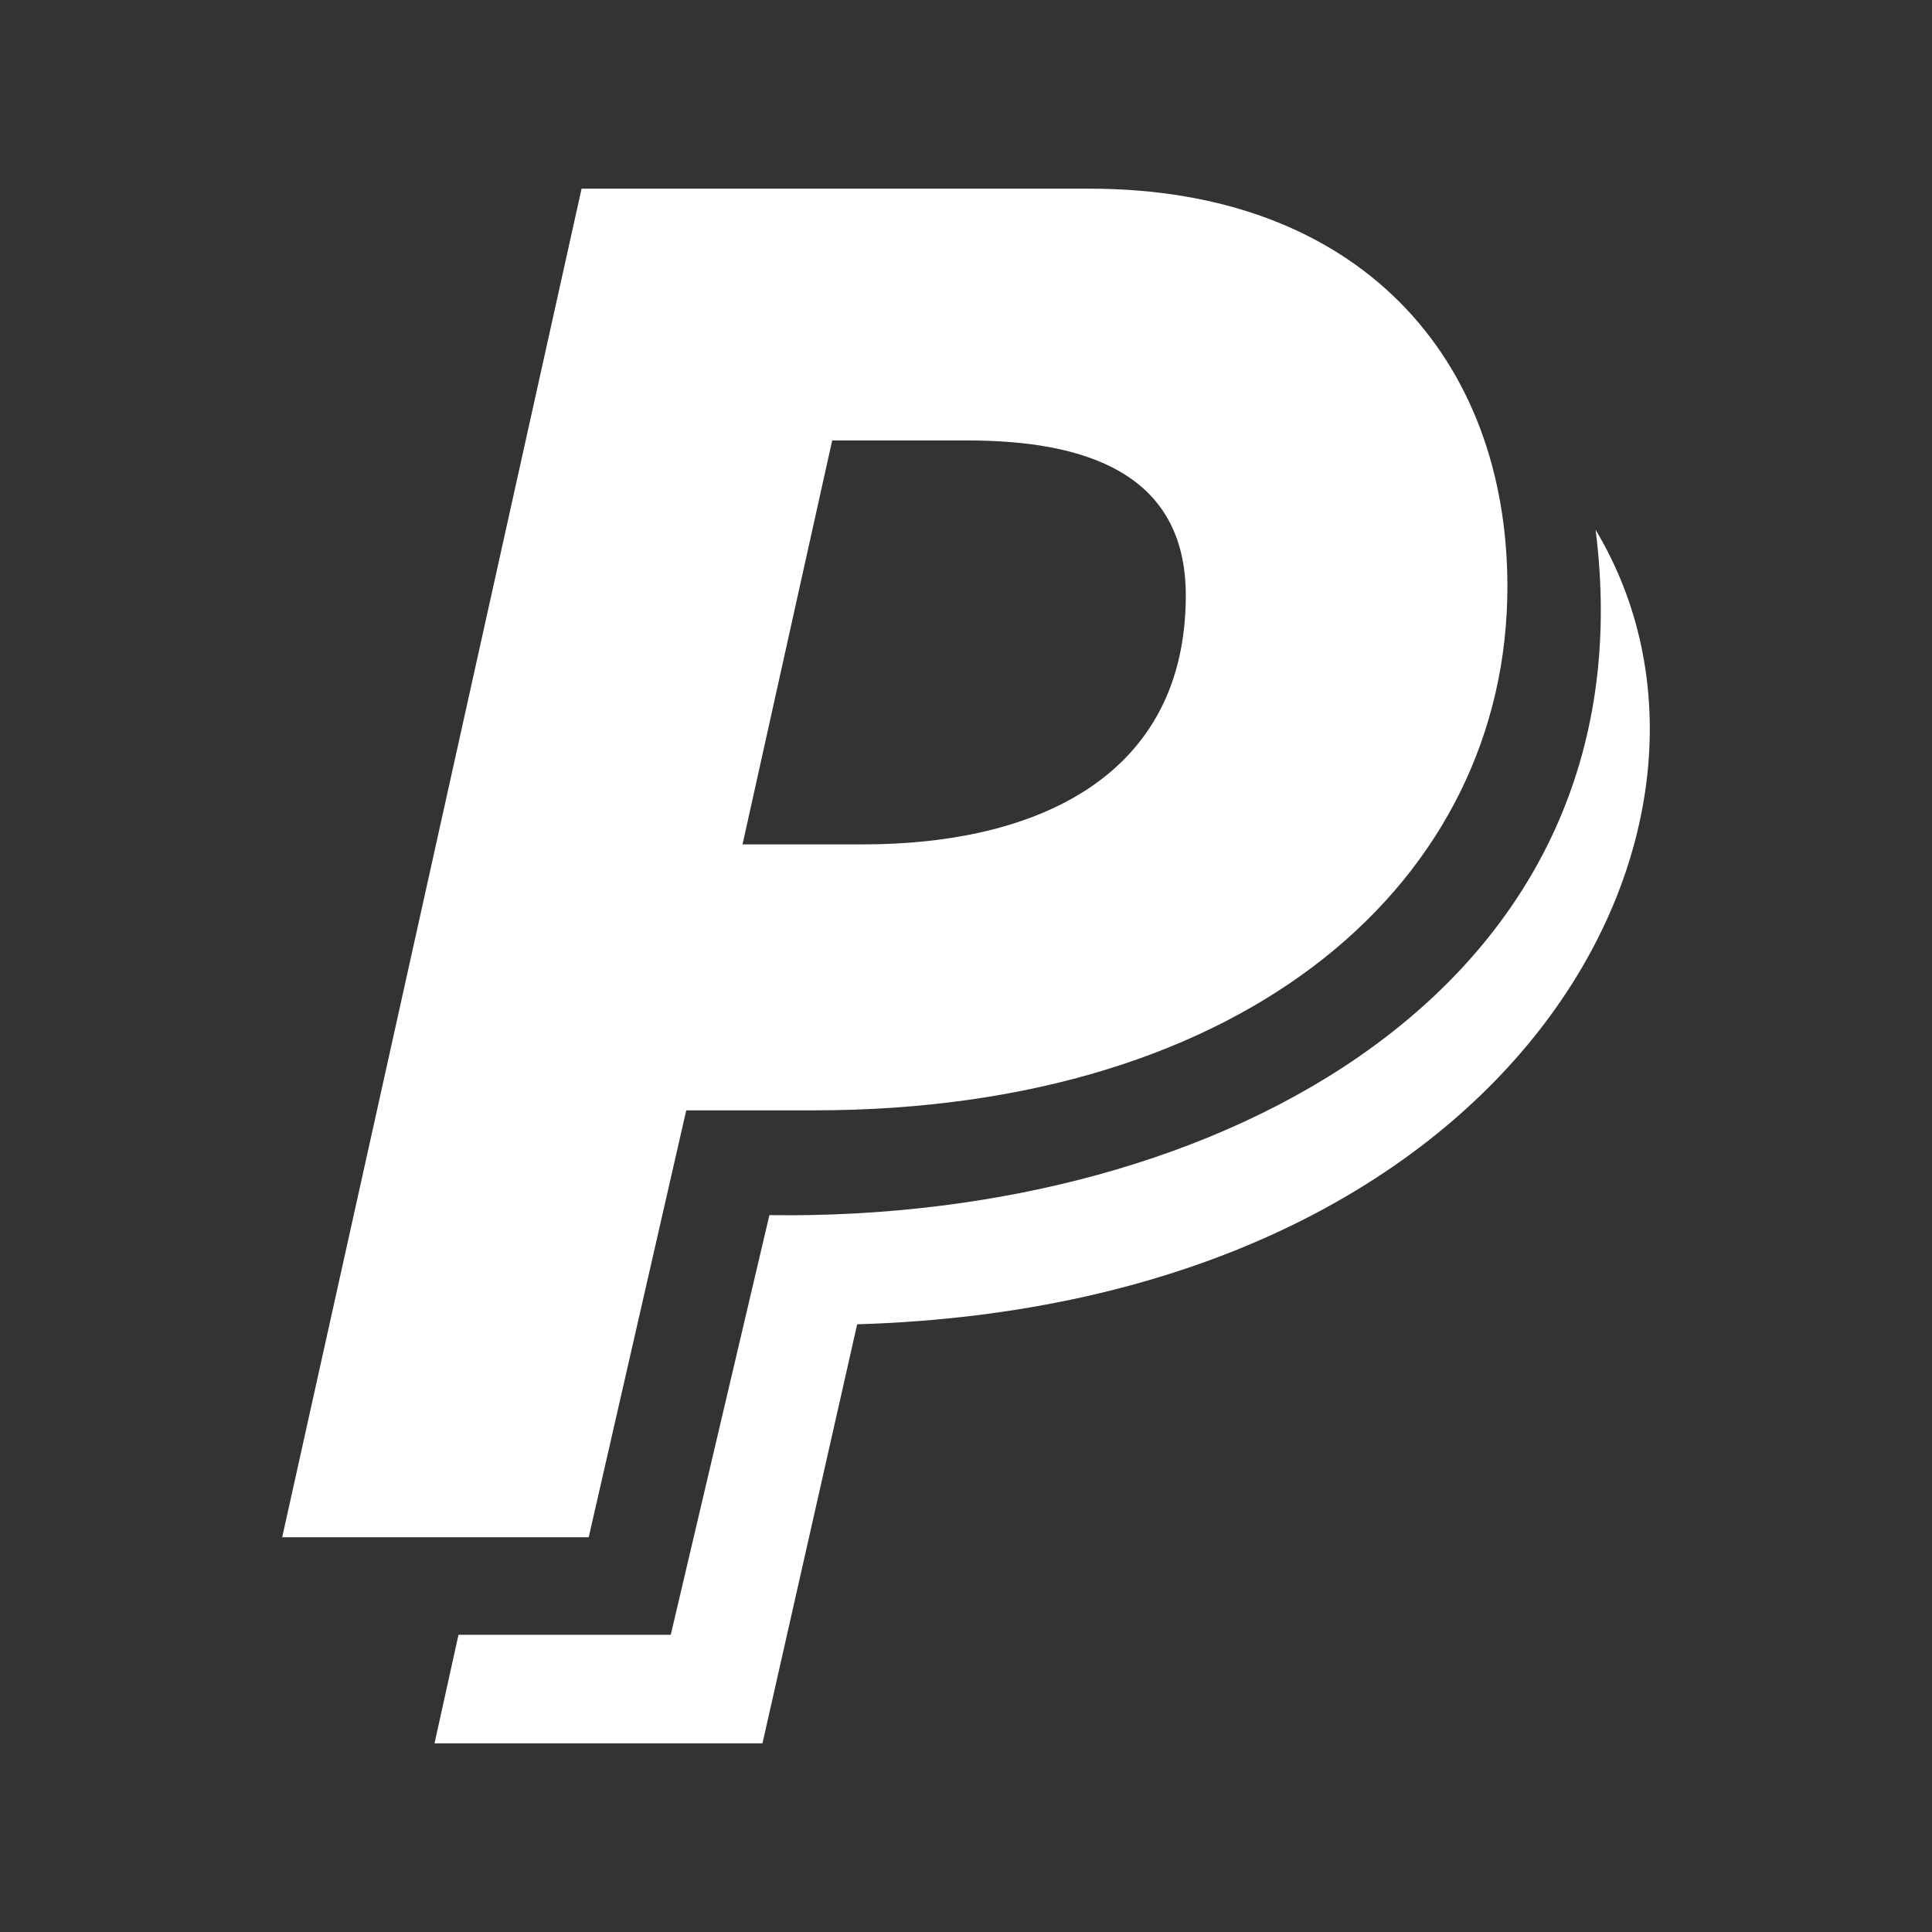 <?xml version="1.0" encoding="utf-8"?>

<!-- The icon can be used freely in both personal and commercial projects with no attribution required, but always appreciated. 
You may NOT sub-license, resell, rent, redistribute or otherwise transfer the icon without express written permission from iconmonstr.com -->

<!DOCTYPE svg PUBLIC "-//W3C//DTD SVG 1.1//EN" "http://www.w3.org/Graphics/SVG/1.1/DTD/svg11.dtd">
<svg version="1.1" xmlns="http://www.w3.org/2000/svg" xmlns:xlink="http://www.w3.org/1999/xlink" x="0px" y="0px"
	 width="512px" height="512px" viewBox="0 0 512 512" enable-background="new 0 0 512 512" xml:space="preserve">
<rect x="0" y="0" width="512" height="512" fill="#333333" stroke="none"/>
<path id="paypal-icon" fill="#fff" d="M399.479,155.441c0,77.442-68.193,138.814-183.89,138.814h-33.727l-25.845,113.131H74.784L154.125,50
	h134.647C360.189,50,399.479,94.976,399.479,155.441z M314.249,157.768c0-32.436-26.752-41.043-57.846-41.043h-35.865
	l-23.76,107.048h31.912C275.068,223.772,314.249,205.551,314.249,157.768z M422.847,140.402
	c15.345,121.098-99.234,183.29-218.949,181.624l-26.139,111.211h-56.254L115.153,462h86.909l25.095-111.046
	C402.153,345.667,469.487,218,422.847,140.402z"/>
</svg>

